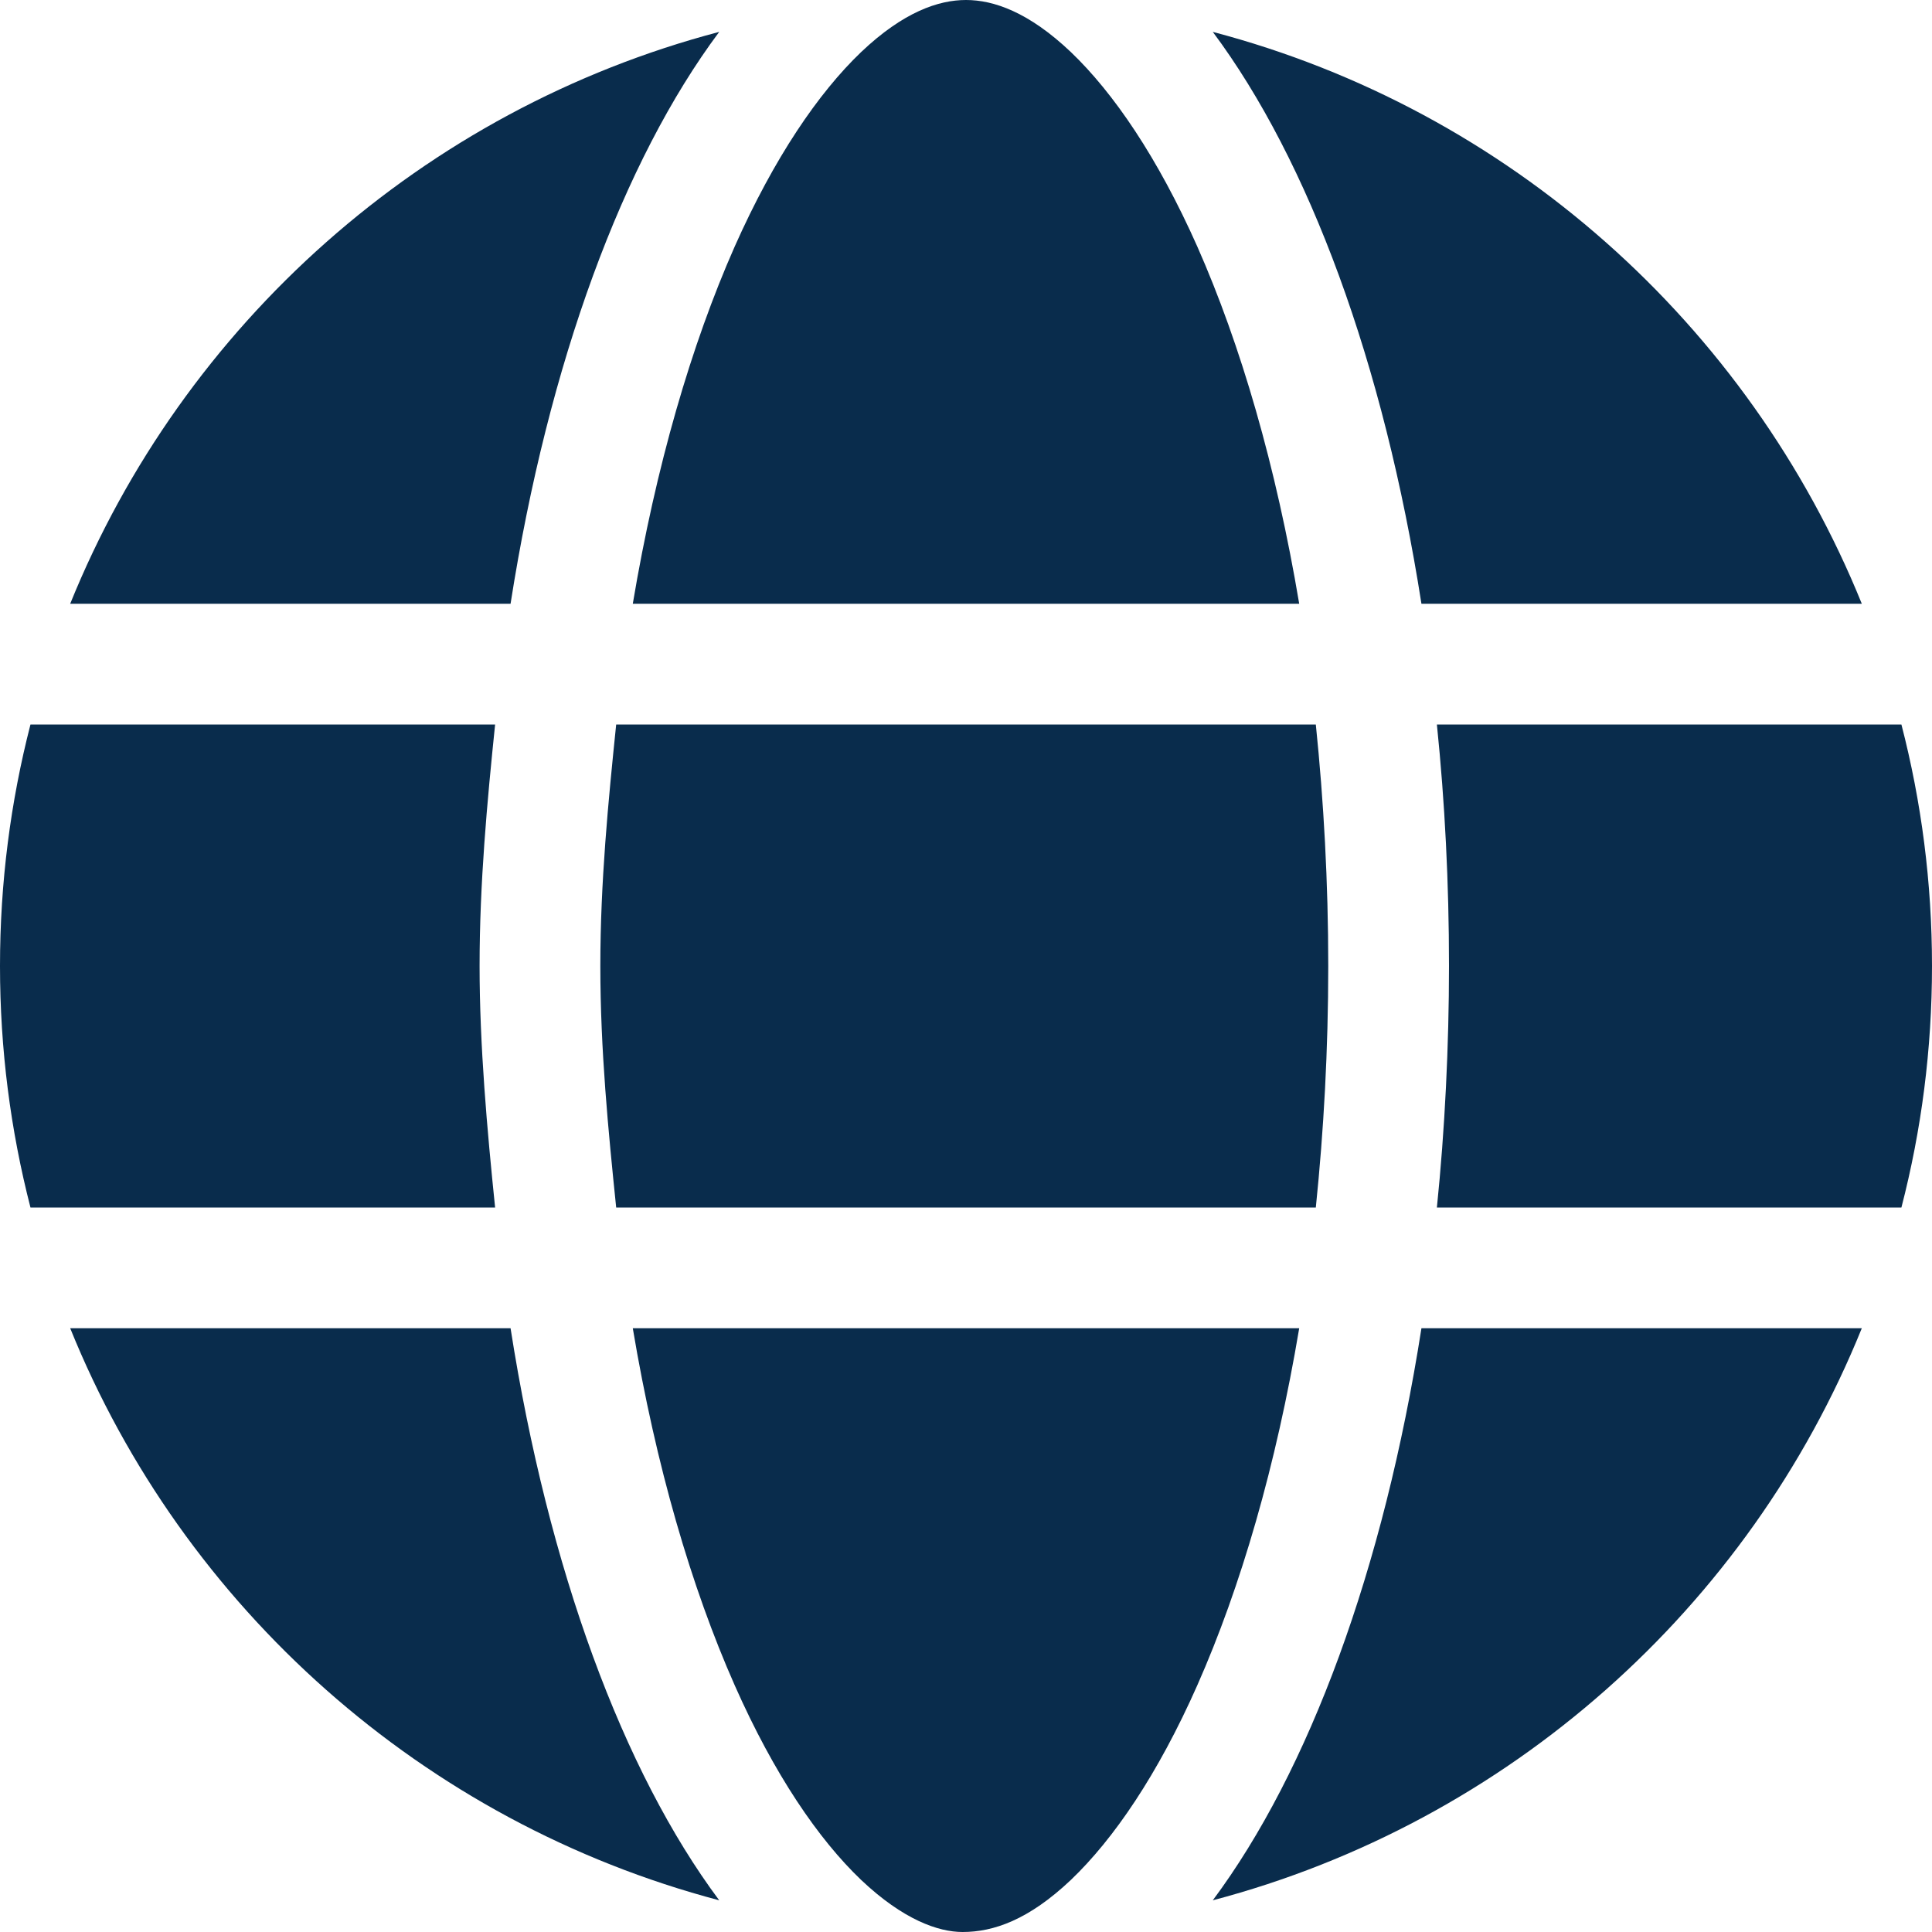 <svg width="30" height="30" viewBox="0 0 30 30" fill="none" xmlns="http://www.w3.org/2000/svg">
<path d="M20.625 15C20.625 16.301 20.555 17.555 20.432 18.75H9.568C9.445 17.555 9.322 16.301 9.322 15C9.322 13.699 9.445 12.445 9.568 11.25H20.432C20.555 12.445 20.625 13.699 20.625 15ZM29.525 11.25C29.836 12.451 30 13.705 30 15C30 16.295 29.836 17.549 29.525 18.75H22.312C22.436 17.543 22.5 16.236 22.5 15C22.5 13.711 22.436 12.457 22.312 11.25H29.525ZM28.91 9.375H22.072C21.486 5.633 20.326 2.497 18.832 0.495C23.426 1.704 27.152 5.036 28.91 9.375ZM20.174 9.375H9.826C10.184 7.242 10.734 5.354 11.408 3.829C12.023 2.446 12.709 1.442 13.371 0.809C14.027 0.186 14.572 0 15 0C15.428 0 15.973 0.186 16.629 0.809C17.291 1.442 17.977 2.446 18.592 3.829C19.266 5.354 19.816 7.242 20.174 9.375ZM1.09 9.375C2.847 5.036 6.574 1.704 11.168 0.495C9.674 2.497 8.514 5.633 7.928 9.375H1.09ZM7.688 11.25C7.564 12.457 7.447 13.711 7.447 15C7.447 16.236 7.564 17.543 7.688 18.75H0.473C0.164 17.549 0 16.295 0 15C0 13.705 0.164 12.451 0.473 11.25H7.688ZM11.408 26.168C10.734 24.645 10.184 22.758 9.826 20.625H20.174C19.816 22.758 19.266 24.645 18.592 26.168C17.977 27.557 17.291 28.559 16.629 29.191C15.973 29.812 15.428 30 14.947 30C14.572 30 14.027 29.812 13.371 29.191C12.709 28.559 12.023 27.557 11.408 26.168ZM11.168 29.508C6.574 28.295 2.847 24.967 1.09 20.625H7.928C8.514 24.369 9.674 27.504 11.168 29.508ZM18.832 29.508C20.326 27.504 21.486 24.369 22.072 20.625H28.91C27.152 24.967 23.426 28.295 18.832 29.508Z" fill="#092C4C"/>
</svg>
